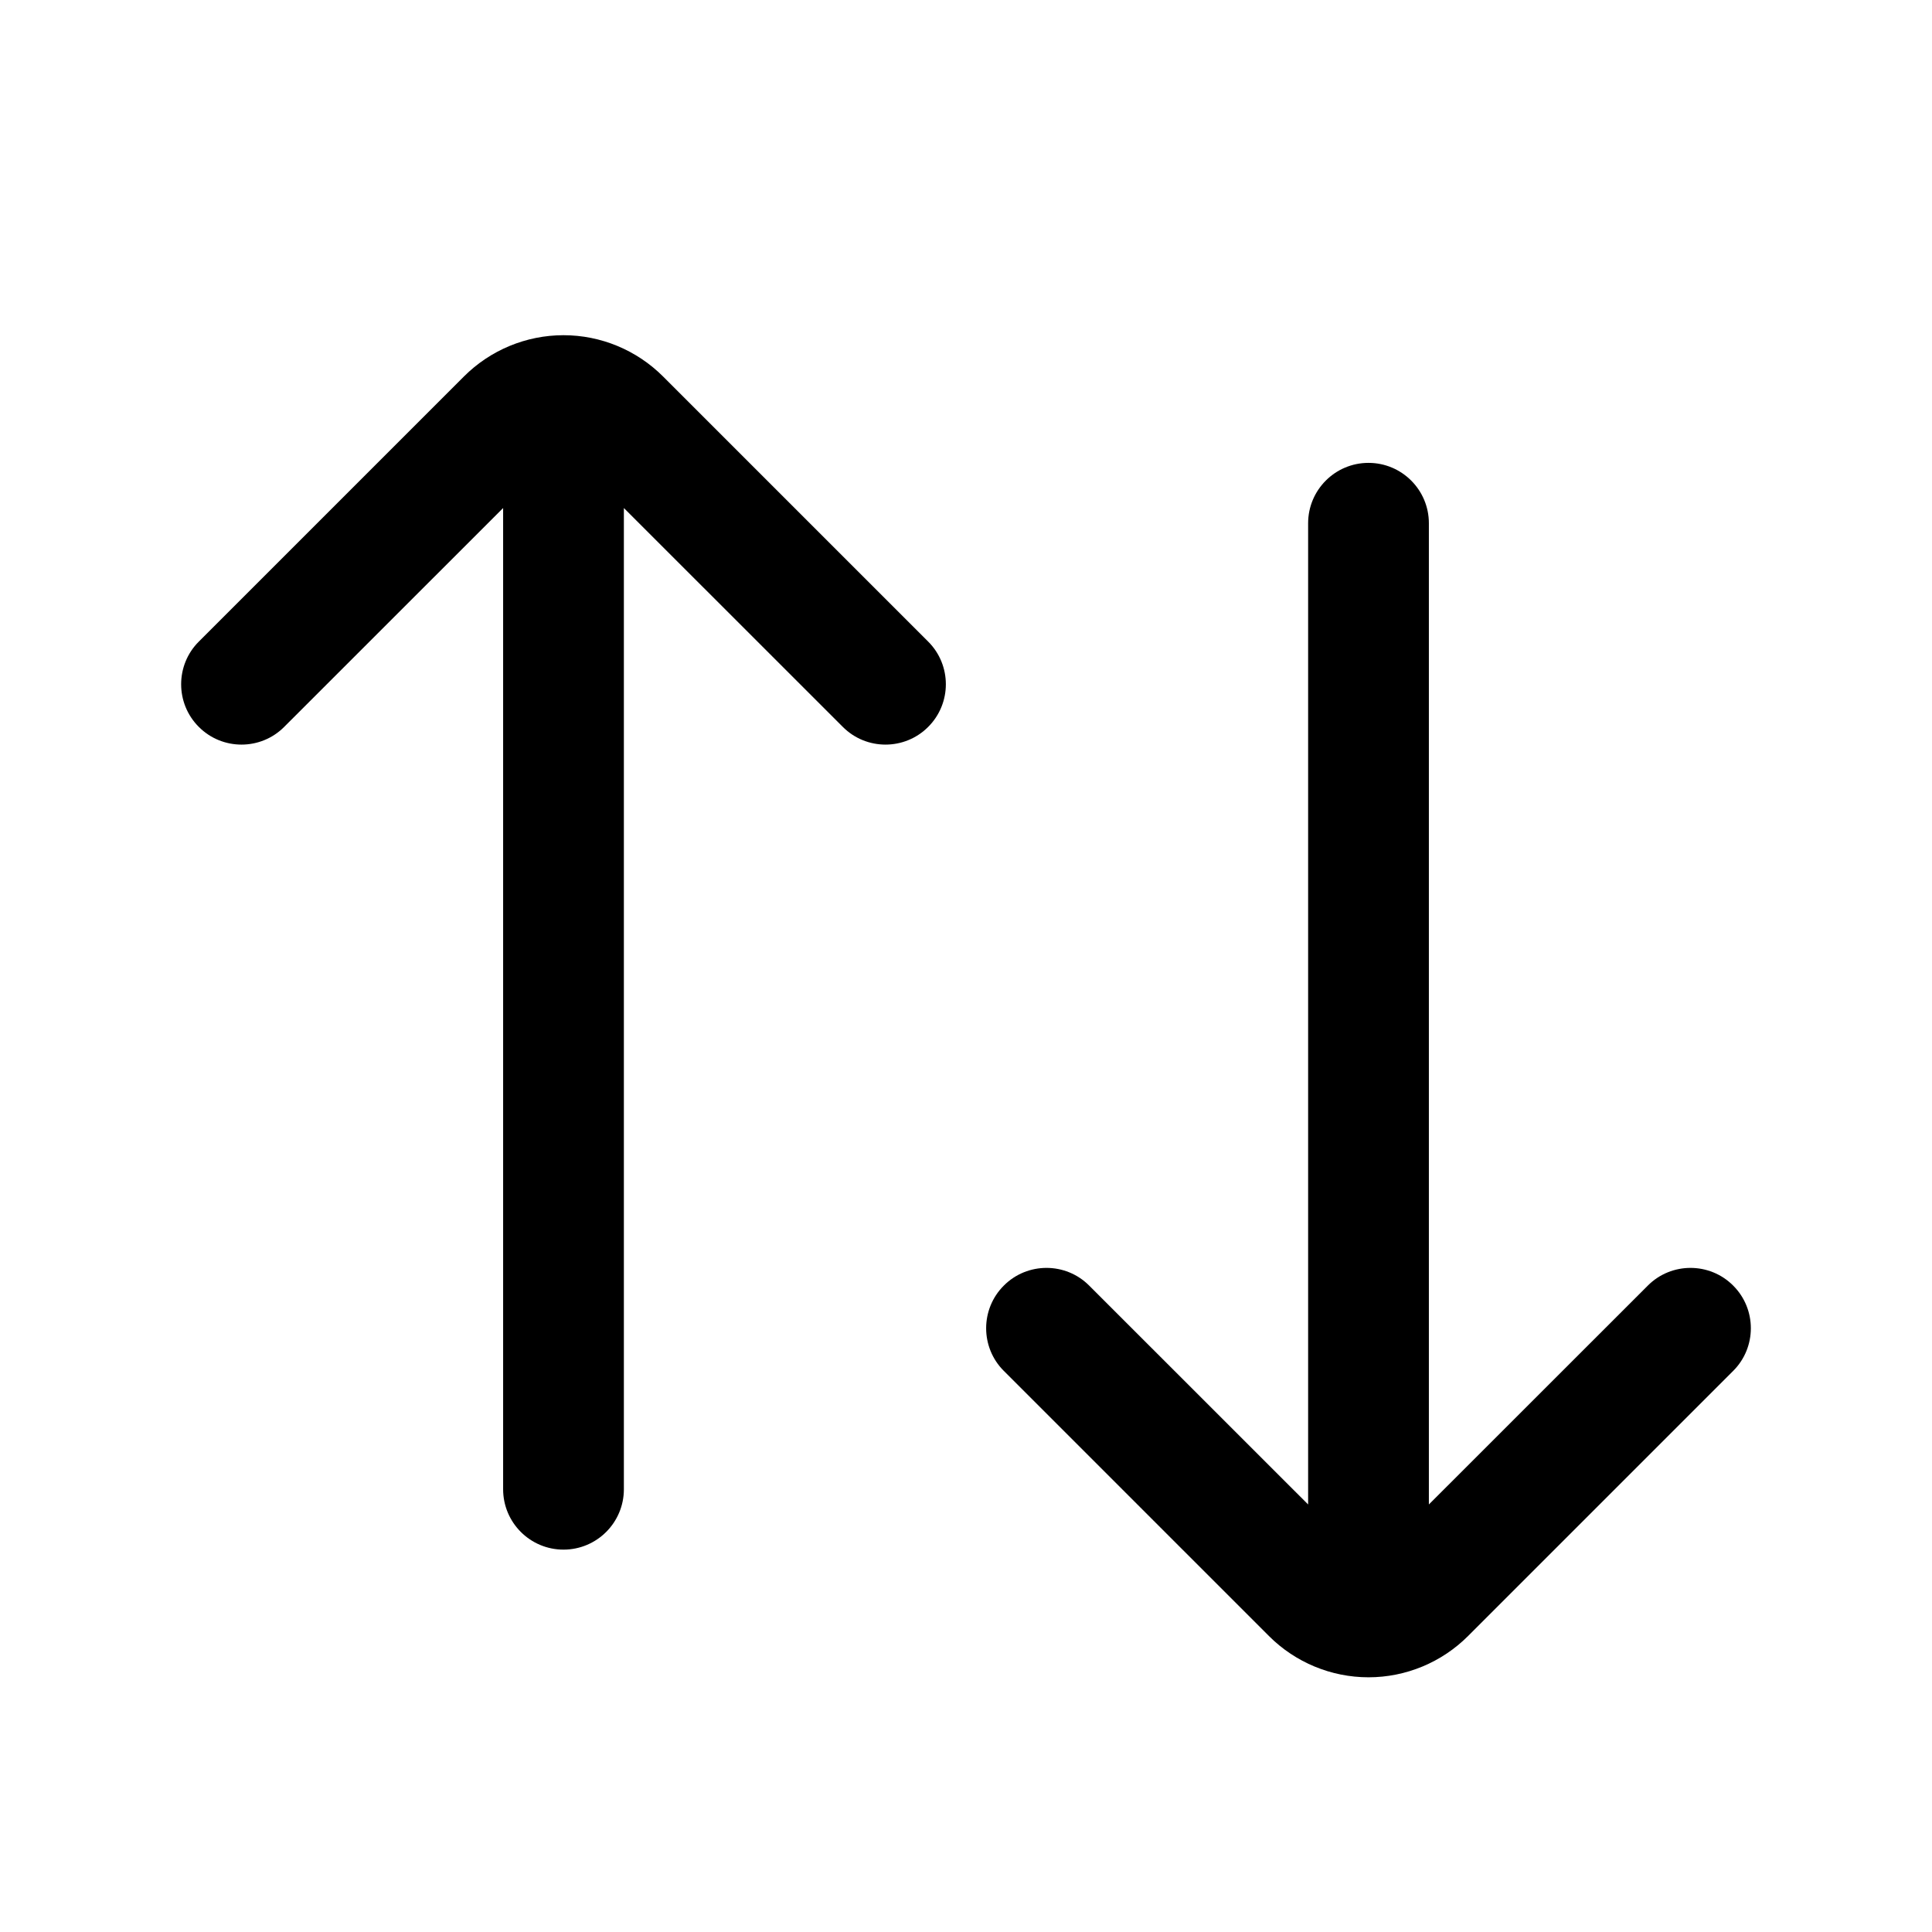 <?xml version="1.0" ?><!DOCTYPE svg  PUBLIC '-//W3C//DTD SVG 1.1//EN'  'http://www.w3.org/Graphics/SVG/1.1/DTD/svg11.dtd'><svg height="100%" style="fill-rule:evenodd;clip-rule:evenodd;stroke-linejoin:round;stroke-miterlimit:2;" version="1.1" viewBox="0 0 24 24" width="100%" xml:space="preserve" xmlns="http://www.w3.org/2000/svg" xmlns:serif="http://www.serif.com/" xmlns:xlink="http://www.w3.org/1999/xlink"><g id="Icon"><path d="M16.25,18.689l-0,-12.189c0,-0.414 0.336,-0.75 0.75,-0.75c0.414,0 0.75,0.336 0.75,0.75l-0,12.189l2.72,-2.719c0.292,-0.293 0.768,-0.293 1.06,-0c0.293,0.292 0.293,0.768 0,1.06c0,0 -2.144,2.145 -3.293,3.293c-0.328,0.328 -0.773,0.513 -1.237,0.513c-0.464,-0 -0.909,-0.185 -1.237,-0.513c-1.149,-1.148 -3.293,-3.293 -3.293,-3.293c-0.293,-0.292 -0.293,-0.768 -0,-1.06c0.292,-0.293 0.768,-0.293 1.06,-0l2.72,2.719Zm-10,-12.378l-2.72,2.719c-0.292,0.293 -0.768,0.293 -1.06,0c-0.293,-0.292 -0.293,-0.768 -0,-1.06c-0,-0 2.144,-2.145 3.293,-3.293c0.328,-0.328 0.773,-0.513 1.237,-0.513c0.464,0 0.909,0.185 1.237,0.513c1.149,1.148 3.293,3.293 3.293,3.293c0.293,0.292 0.293,0.768 0,1.06c-0.292,0.293 -0.768,0.293 -1.06,0l-2.72,-2.719l0,12.189c0,0.414 -0.336,0.75 -0.75,0.75c-0.414,0 -0.75,-0.336 -0.75,-0.75l-0,-12.189Z"/></g></svg>